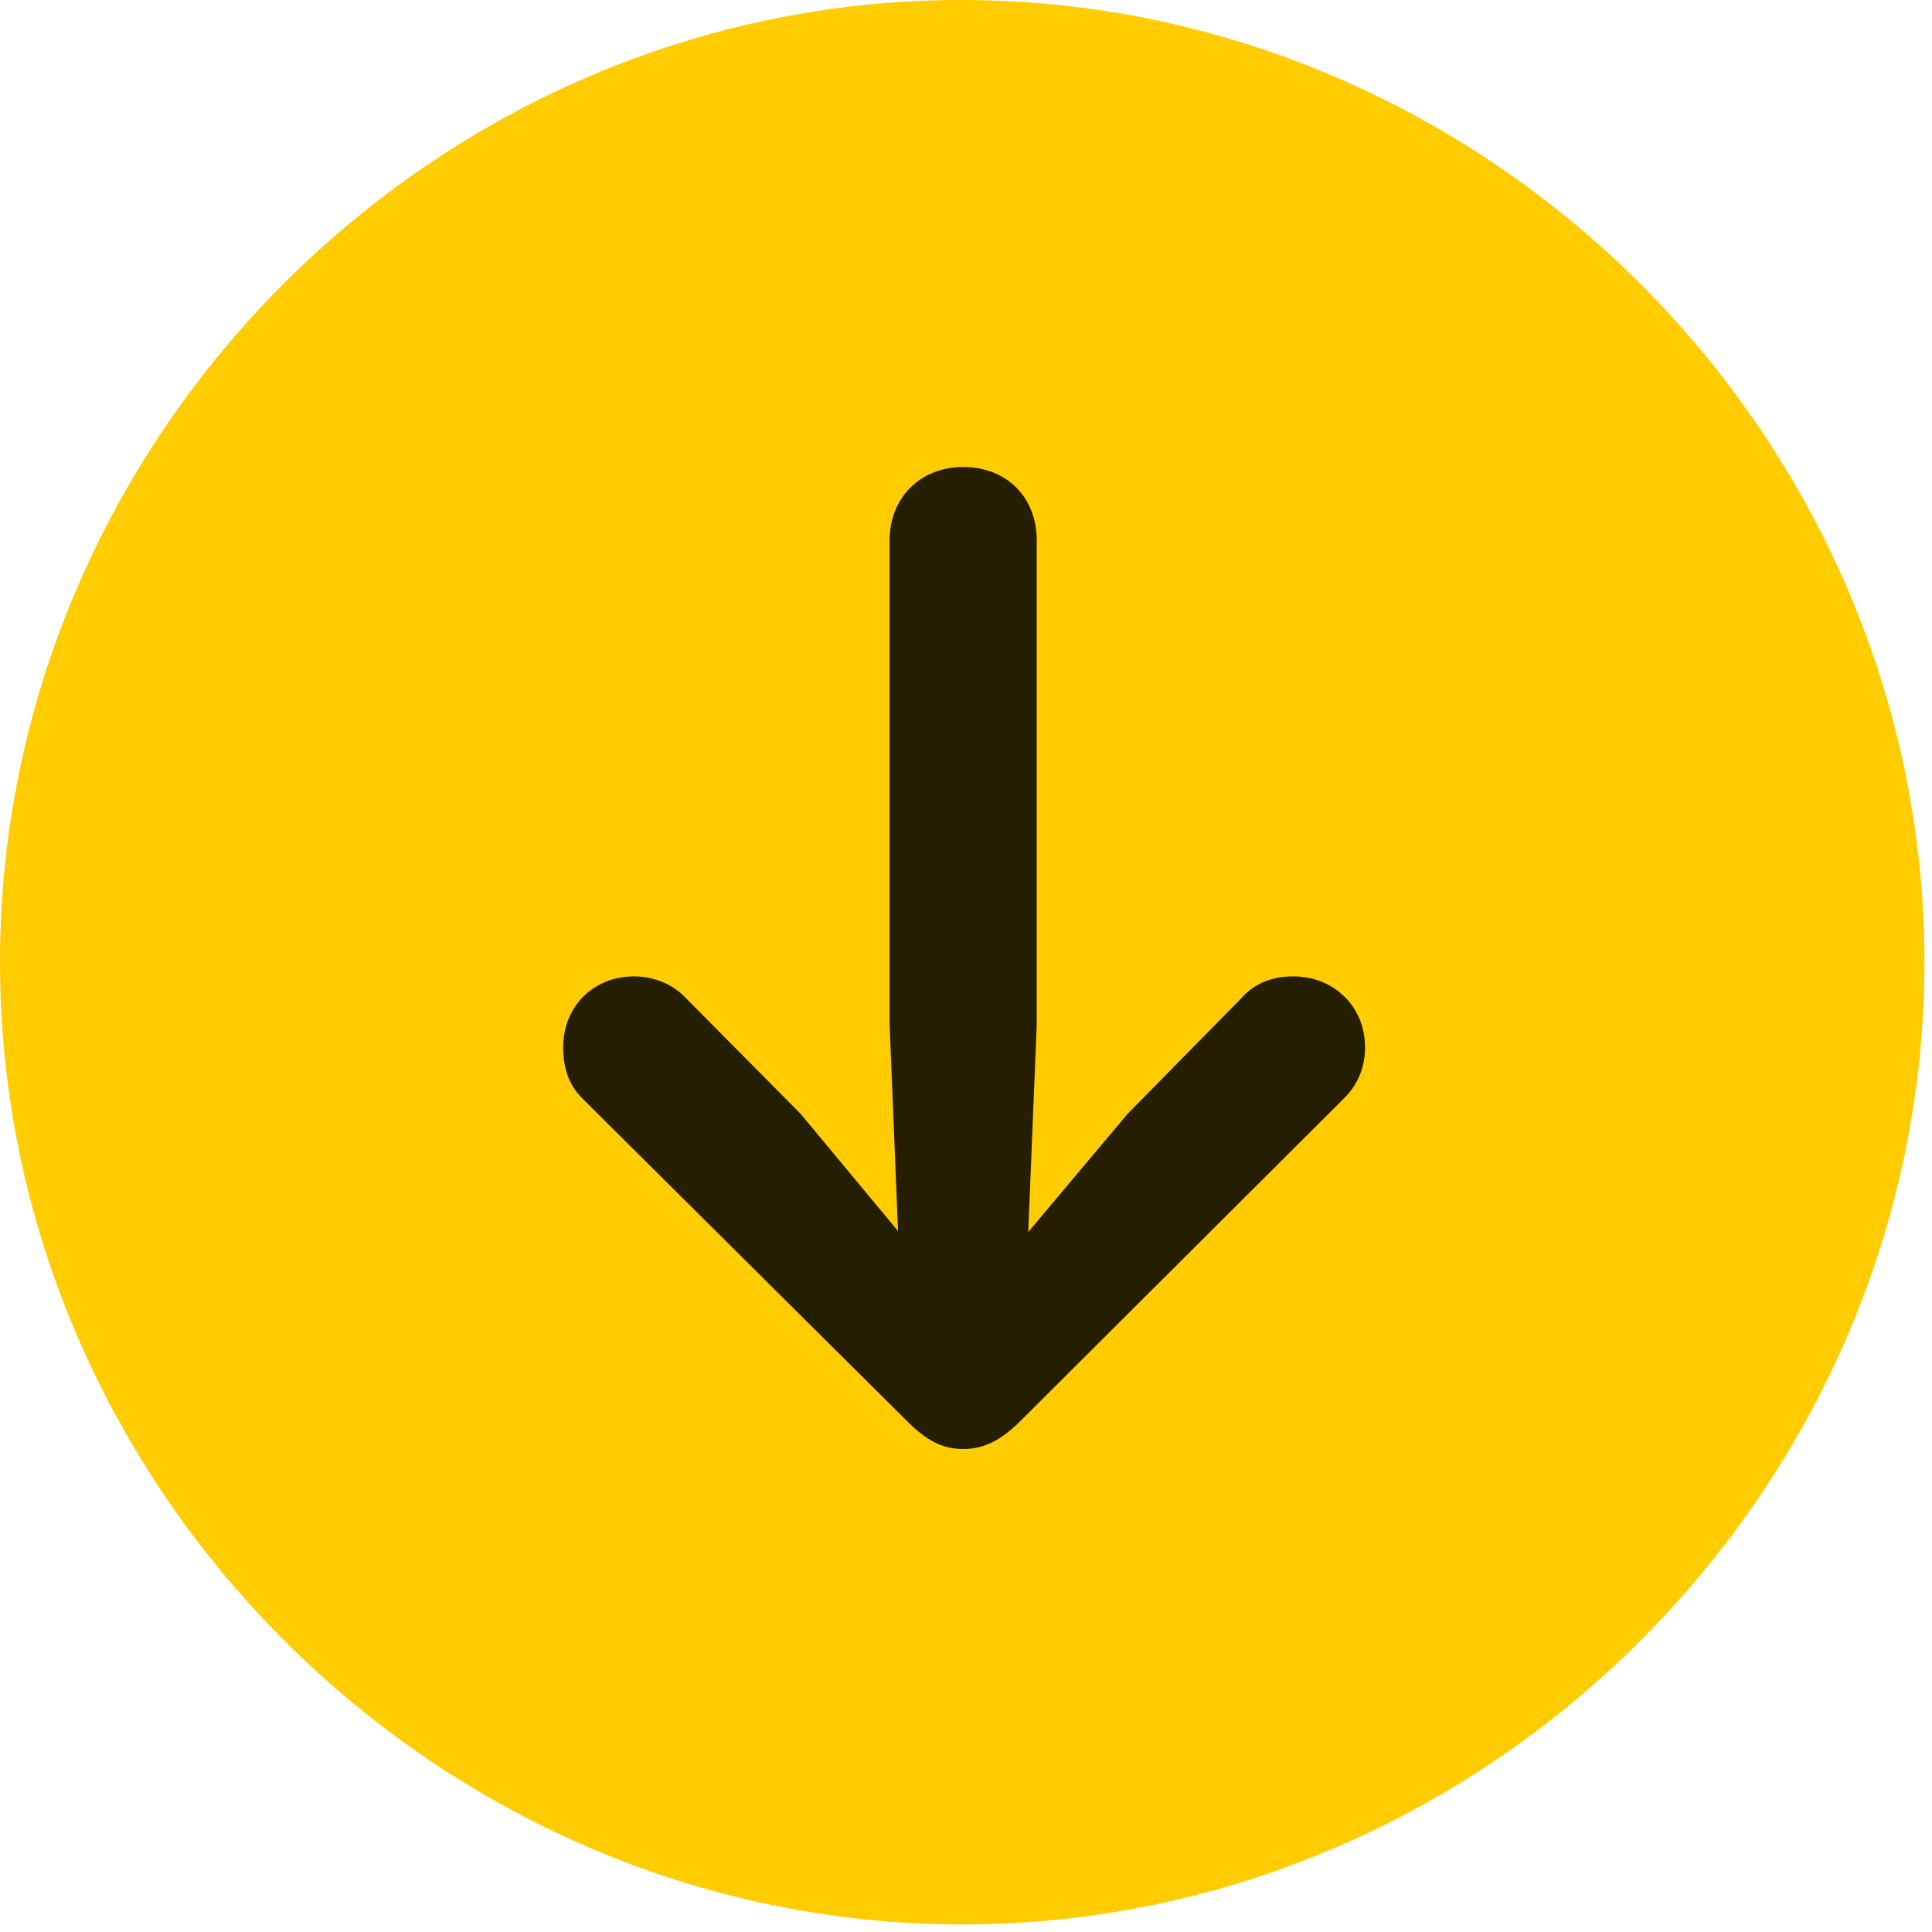 <svg width="24" height="24" viewBox="0 0 24 24" fill="none" xmlns="http://www.w3.org/2000/svg">
<path d="M11.953 23.906C18.492 23.906 23.906 18.48 23.906 11.953C23.906 5.414 18.48 0 11.941 0C5.414 0 0 5.414 0 11.953C0 18.48 5.426 23.906 11.953 23.906Z" fill="#FFCC00"/>
<path d="M11.965 5.801C12.504 5.801 12.879 6.176 12.879 6.715V12.727L12.773 15.305L14.004 13.84L15.422 12.398C15.586 12.211 15.809 12.129 16.066 12.129C16.57 12.129 16.957 12.504 16.957 13.008C16.957 13.266 16.863 13.477 16.699 13.641L12.68 17.648C12.445 17.883 12.234 18 11.965 18C11.707 18 11.508 17.895 11.262 17.648L7.23 13.641C7.066 13.477 6.996 13.266 6.996 13.008C6.996 12.504 7.371 12.129 7.875 12.129C8.121 12.129 8.355 12.223 8.52 12.398L9.949 13.84L11.156 15.293L11.051 12.727V6.715C11.051 6.176 11.438 5.801 11.965 5.801Z" fill="black" fill-opacity="0.85"/>
</svg>
